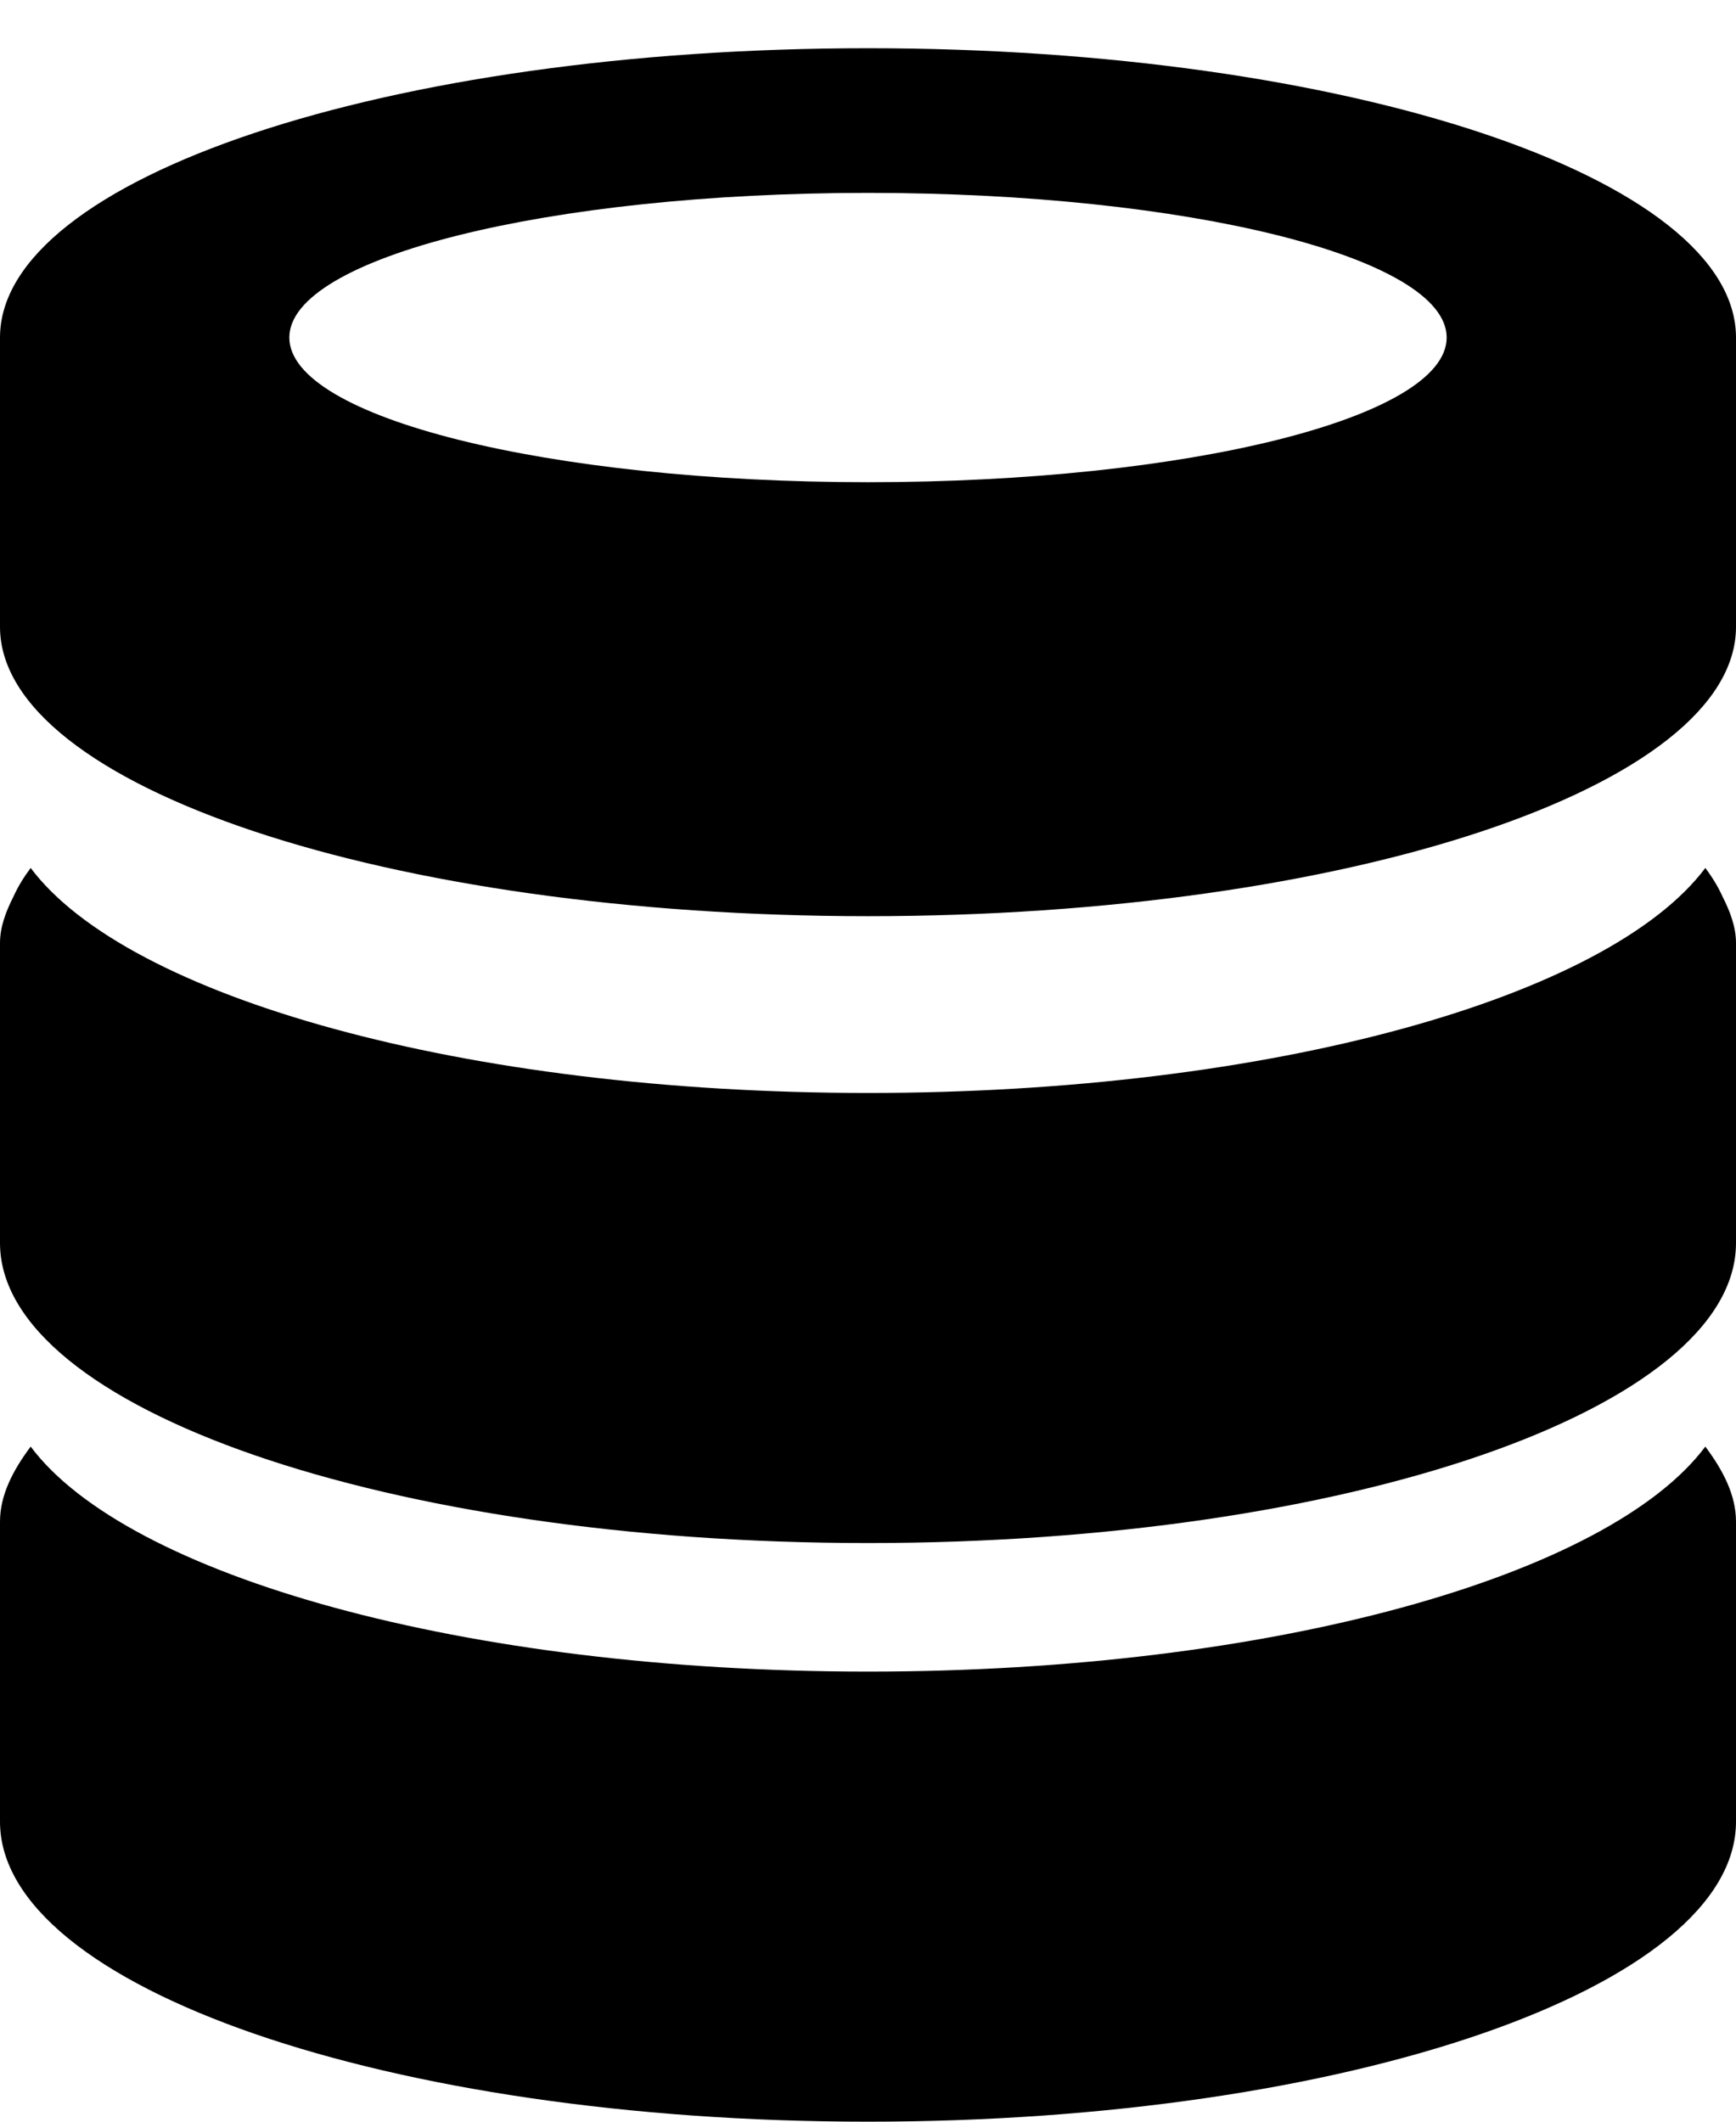 <?xml version="1.0" encoding="UTF-8" standalone="no"?>
<svg width="18px" height="22px" viewBox="0 0 18 22" version="1.1" xmlns="http://www.w3.org/2000/svg" xmlns:xlink="http://www.w3.org/1999/xlink" xmlns:sketch="http://www.bohemiancoding.com/sketch/ns">
    <!-- Generator: Sketch 3.4.2 (15855) - http://www.bohemiancoding.com/sketch -->
    <title>octicon-database</title>
    <desc>Created with Sketch.</desc>
    <defs></defs>
    <g id="Symbols" stroke="none" stroke-width="1" fill="none" fill-rule="evenodd" sketch:type="MSPage">
        <g id="Octicons" sketch:type="MSArtboardGroup" transform="translate(-1331, -722)">
            <g id="icons" sketch:type="MSLayerGroup" transform="translate(788, 613)">
                <g id="octicon-database" transform="translate(528, 96)">
                    <g id="icon-grid-copy-132"></g>
                    <path d="M24,35 C19.031,35 15,33.605 15,31.889 L15,28.778 C15,28.507 15.13,28.251 15.318,28 C16.321,29.34 19.811,30.333 24,30.333 C28.189,30.333 31.679,29.34 32.682,28 C32.87,28.251 33,28.507 33,28.778 L33,31.889 C33,33.605 28.969,35 24,35 L24,35 Z M24,29 C19.031,29 15,27.605 15,25.889 L15,22.778 C15,22.613 15.06,22.453 15.141,22.294 L15.141,22.294 C15.186,22.194 15.246,22.096 15.318,22 C16.321,23.339 19.811,24.333 24,24.333 C28.189,24.333 31.679,23.339 32.682,22 C32.754,22.096 32.814,22.194 32.859,22.294 L32.859,22.294 C32.94,22.453 33,22.613 33,22.778 L33,25.889 C33,27.605 28.969,29 24,29 L24,29 Z M24,22.5 C19.031,22.5 15,21.156 15,19.5 L15,18 L15,16.5 C15,14.844 19.031,13.5 24,13.5 C28.969,13.5 33,14.844 33,16.5 L33,18 L33,19.5 C33,21.156 28.969,22.5 24,22.5 L24,22.5 Z M24,15 C20.687,15 18,15.67 18,16.5 C18,17.33 20.687,18 24,18 C27.313,18 30,17.33 30,16.5 C30,15.67 27.313,15 24,15 L24,15 Z" id="Shape" fill="#000000" sketch:type="MSShapeGroup"></path>
                </g>
            </g>
        </g>
    </g>
</svg>